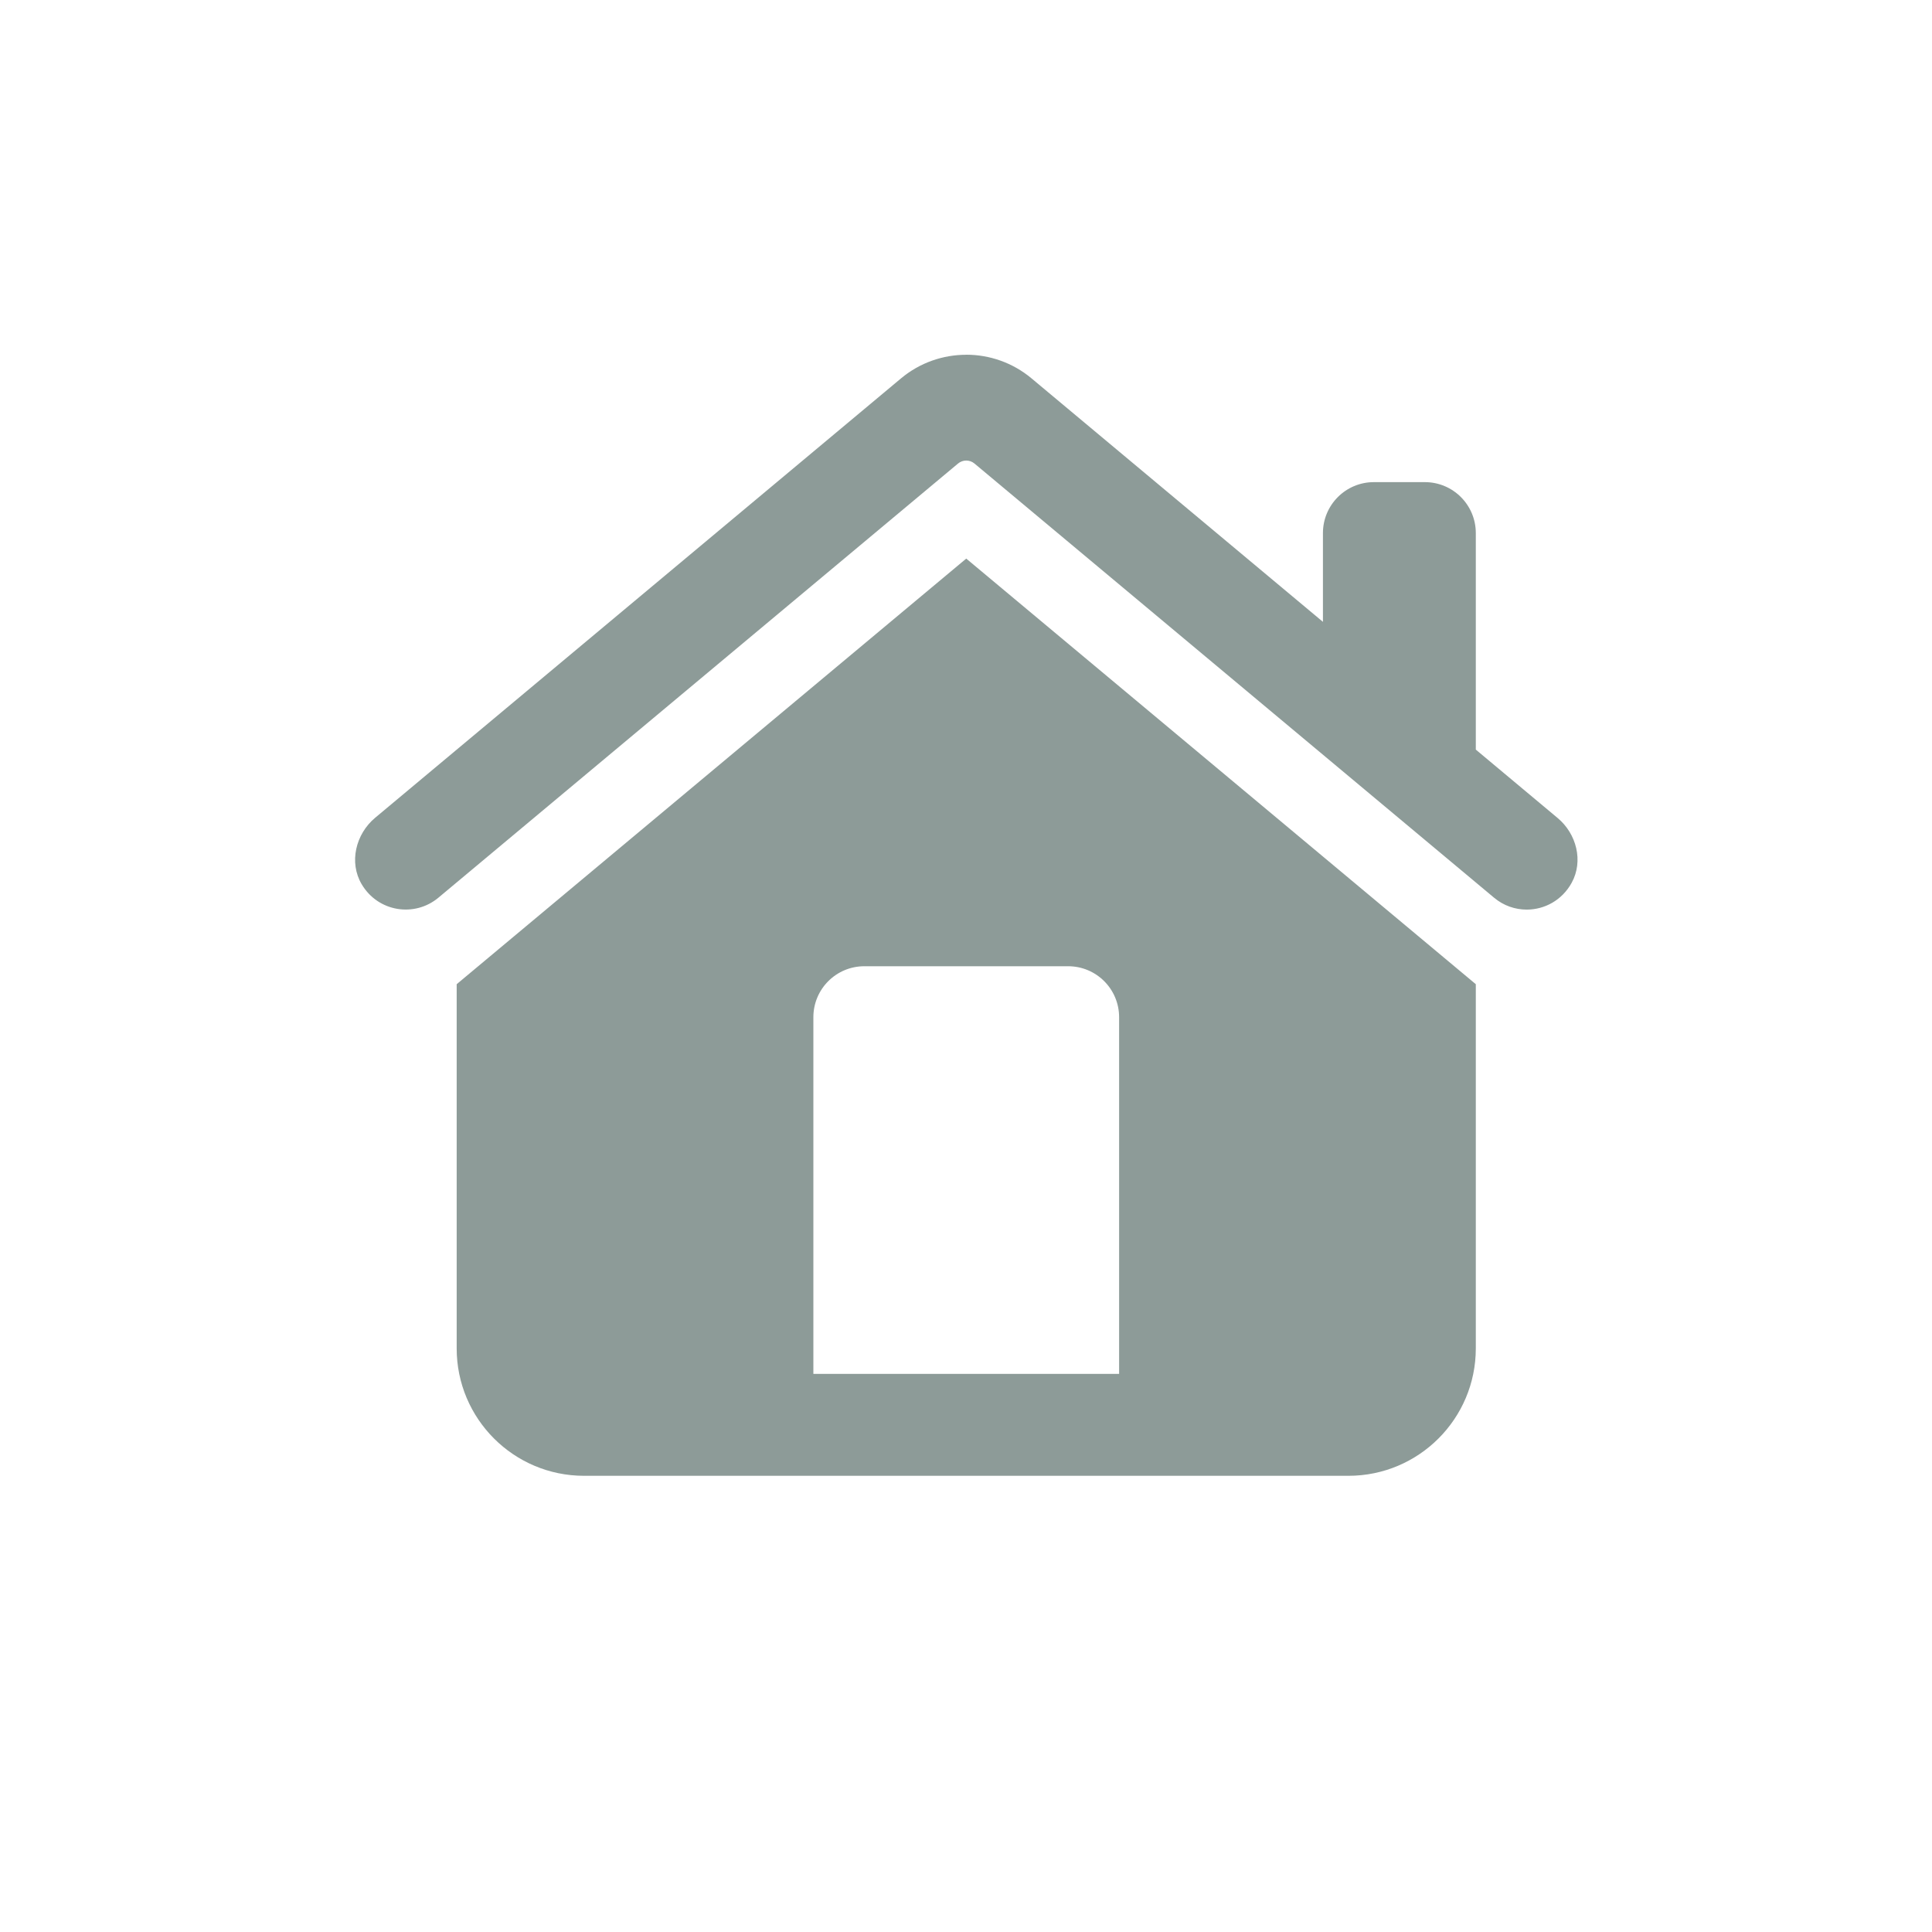 <svg xmlns="http://www.w3.org/2000/svg" xmlns:xlink="http://www.w3.org/1999/xlink" viewBox="0,0,256,256" width="192px" height="192px" fill-rule="nonzero"><g transform="translate(20,20) scale(0.844,0.844)"><g fill="#8d9b98" fill-rule="nonzero" stroke="none" stroke-width="1" stroke-linecap="butt" stroke-linejoin="miter" stroke-miterlimit="10" stroke-dasharray="" stroke-dashoffset="0" font-family="none" font-weight="none" font-size="none" text-anchor="none" style="mix-blend-mode: normal"><g transform="scale(4,4)"><path d="M32,8c-0.911,0 -1.822,0.309 -2.564,0.93l-20.635,17.242c-0.765,0.639 -1.037,1.753 -0.529,2.611c0.647,1.092 2.079,1.305 3.01,0.527l20.396,-17.041c0.187,-0.156 0.458,-0.156 0.645,0l20.396,17.043c0.374,0.313 0.827,0.465 1.279,0.465c0.695,0 1.385,-0.361 1.766,-1.055c0.465,-0.848 0.191,-1.919 -0.551,-2.539l-3.213,-2.686v-8.498c0,-1.105 -0.895,-2 -2,-2h-2c-1.105,0 -2,0.895 -2,2v3.484l-11.436,-9.555c-0.743,-0.621 -1.653,-0.93 -2.564,-0.93zM32,16l-20,16.705v14.295c0,2.761 2.239,5 5,5h30c2.761,0 5,-2.239 5,-5v-14.295zM28,32h8c1.105,0 2,0.895 2,2v14h-12v-14c0,-1.105 0.895,-2 2,-2z"></path></g></g></g></svg>